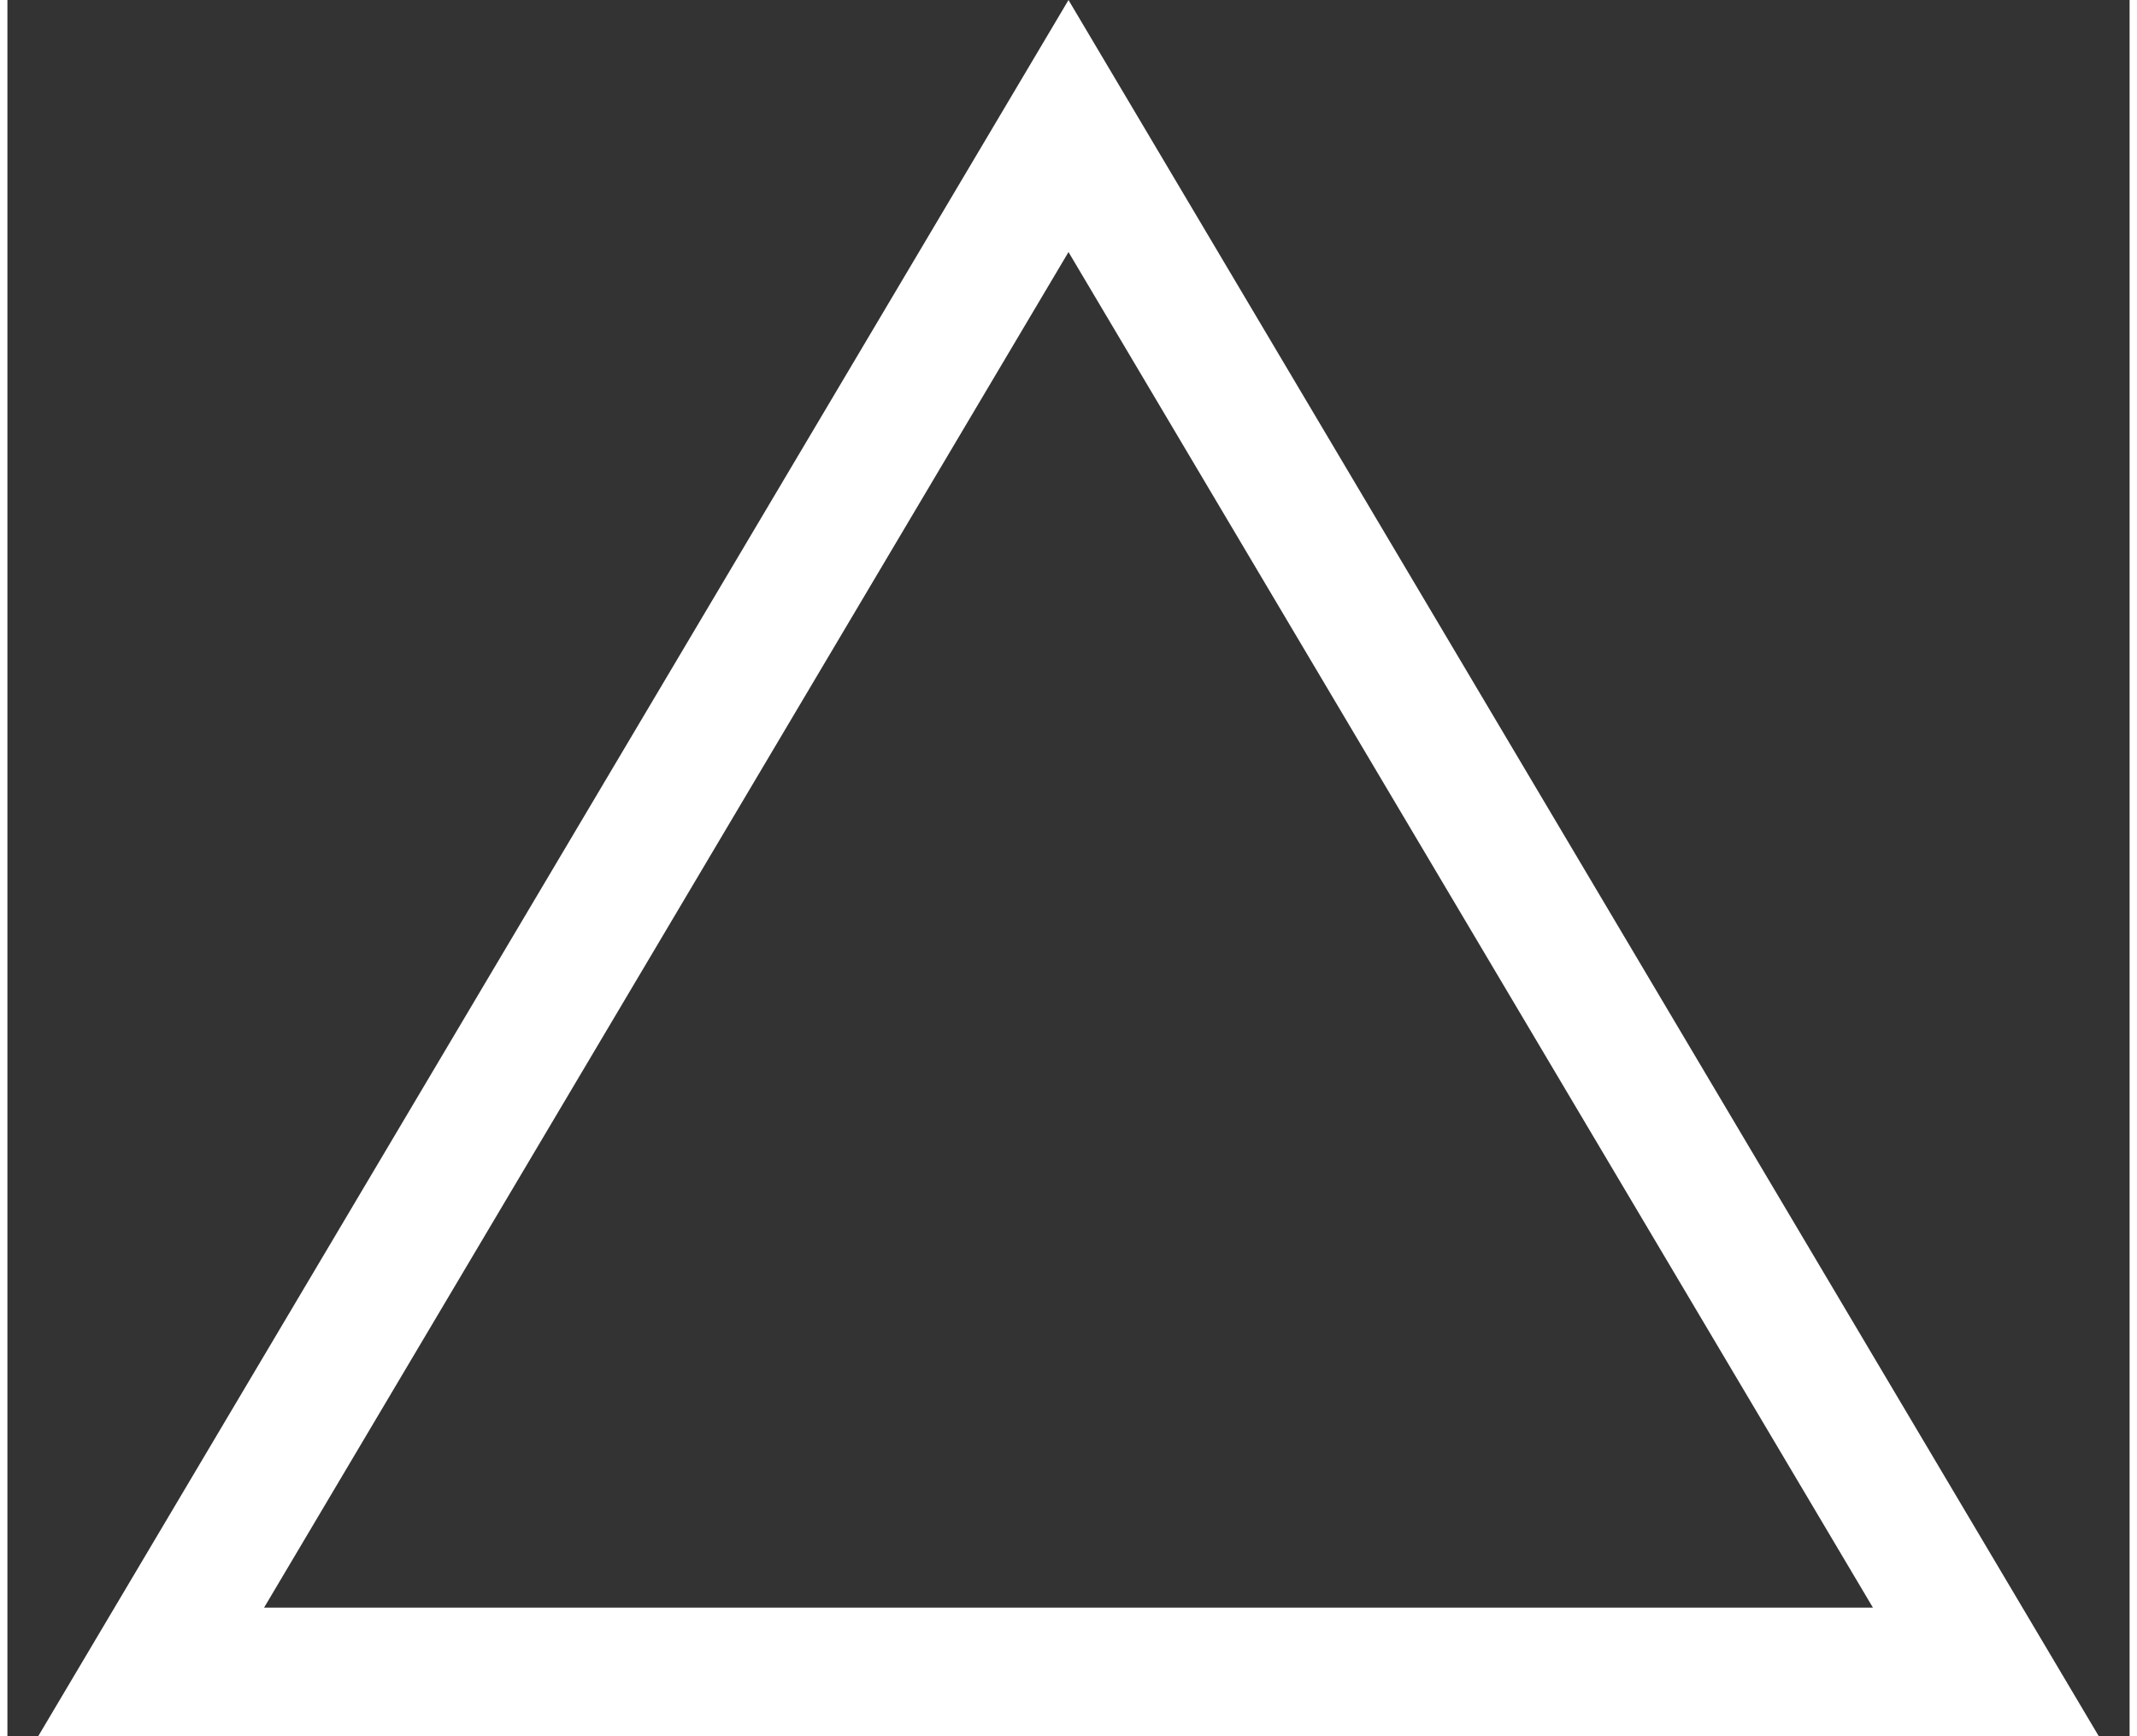 <svg width="32" height="26" viewBox="0 0 33 27" fill="none" xmlns="http://www.w3.org/2000/svg">
<rect x="0" y="0" width="33" height="27" fill="#333333" stroke="none"/>
<path d="M2.235 26L16.5 1.96L30.765 26H2.235Z" stroke="white" stroke-width="2"/>
</svg>